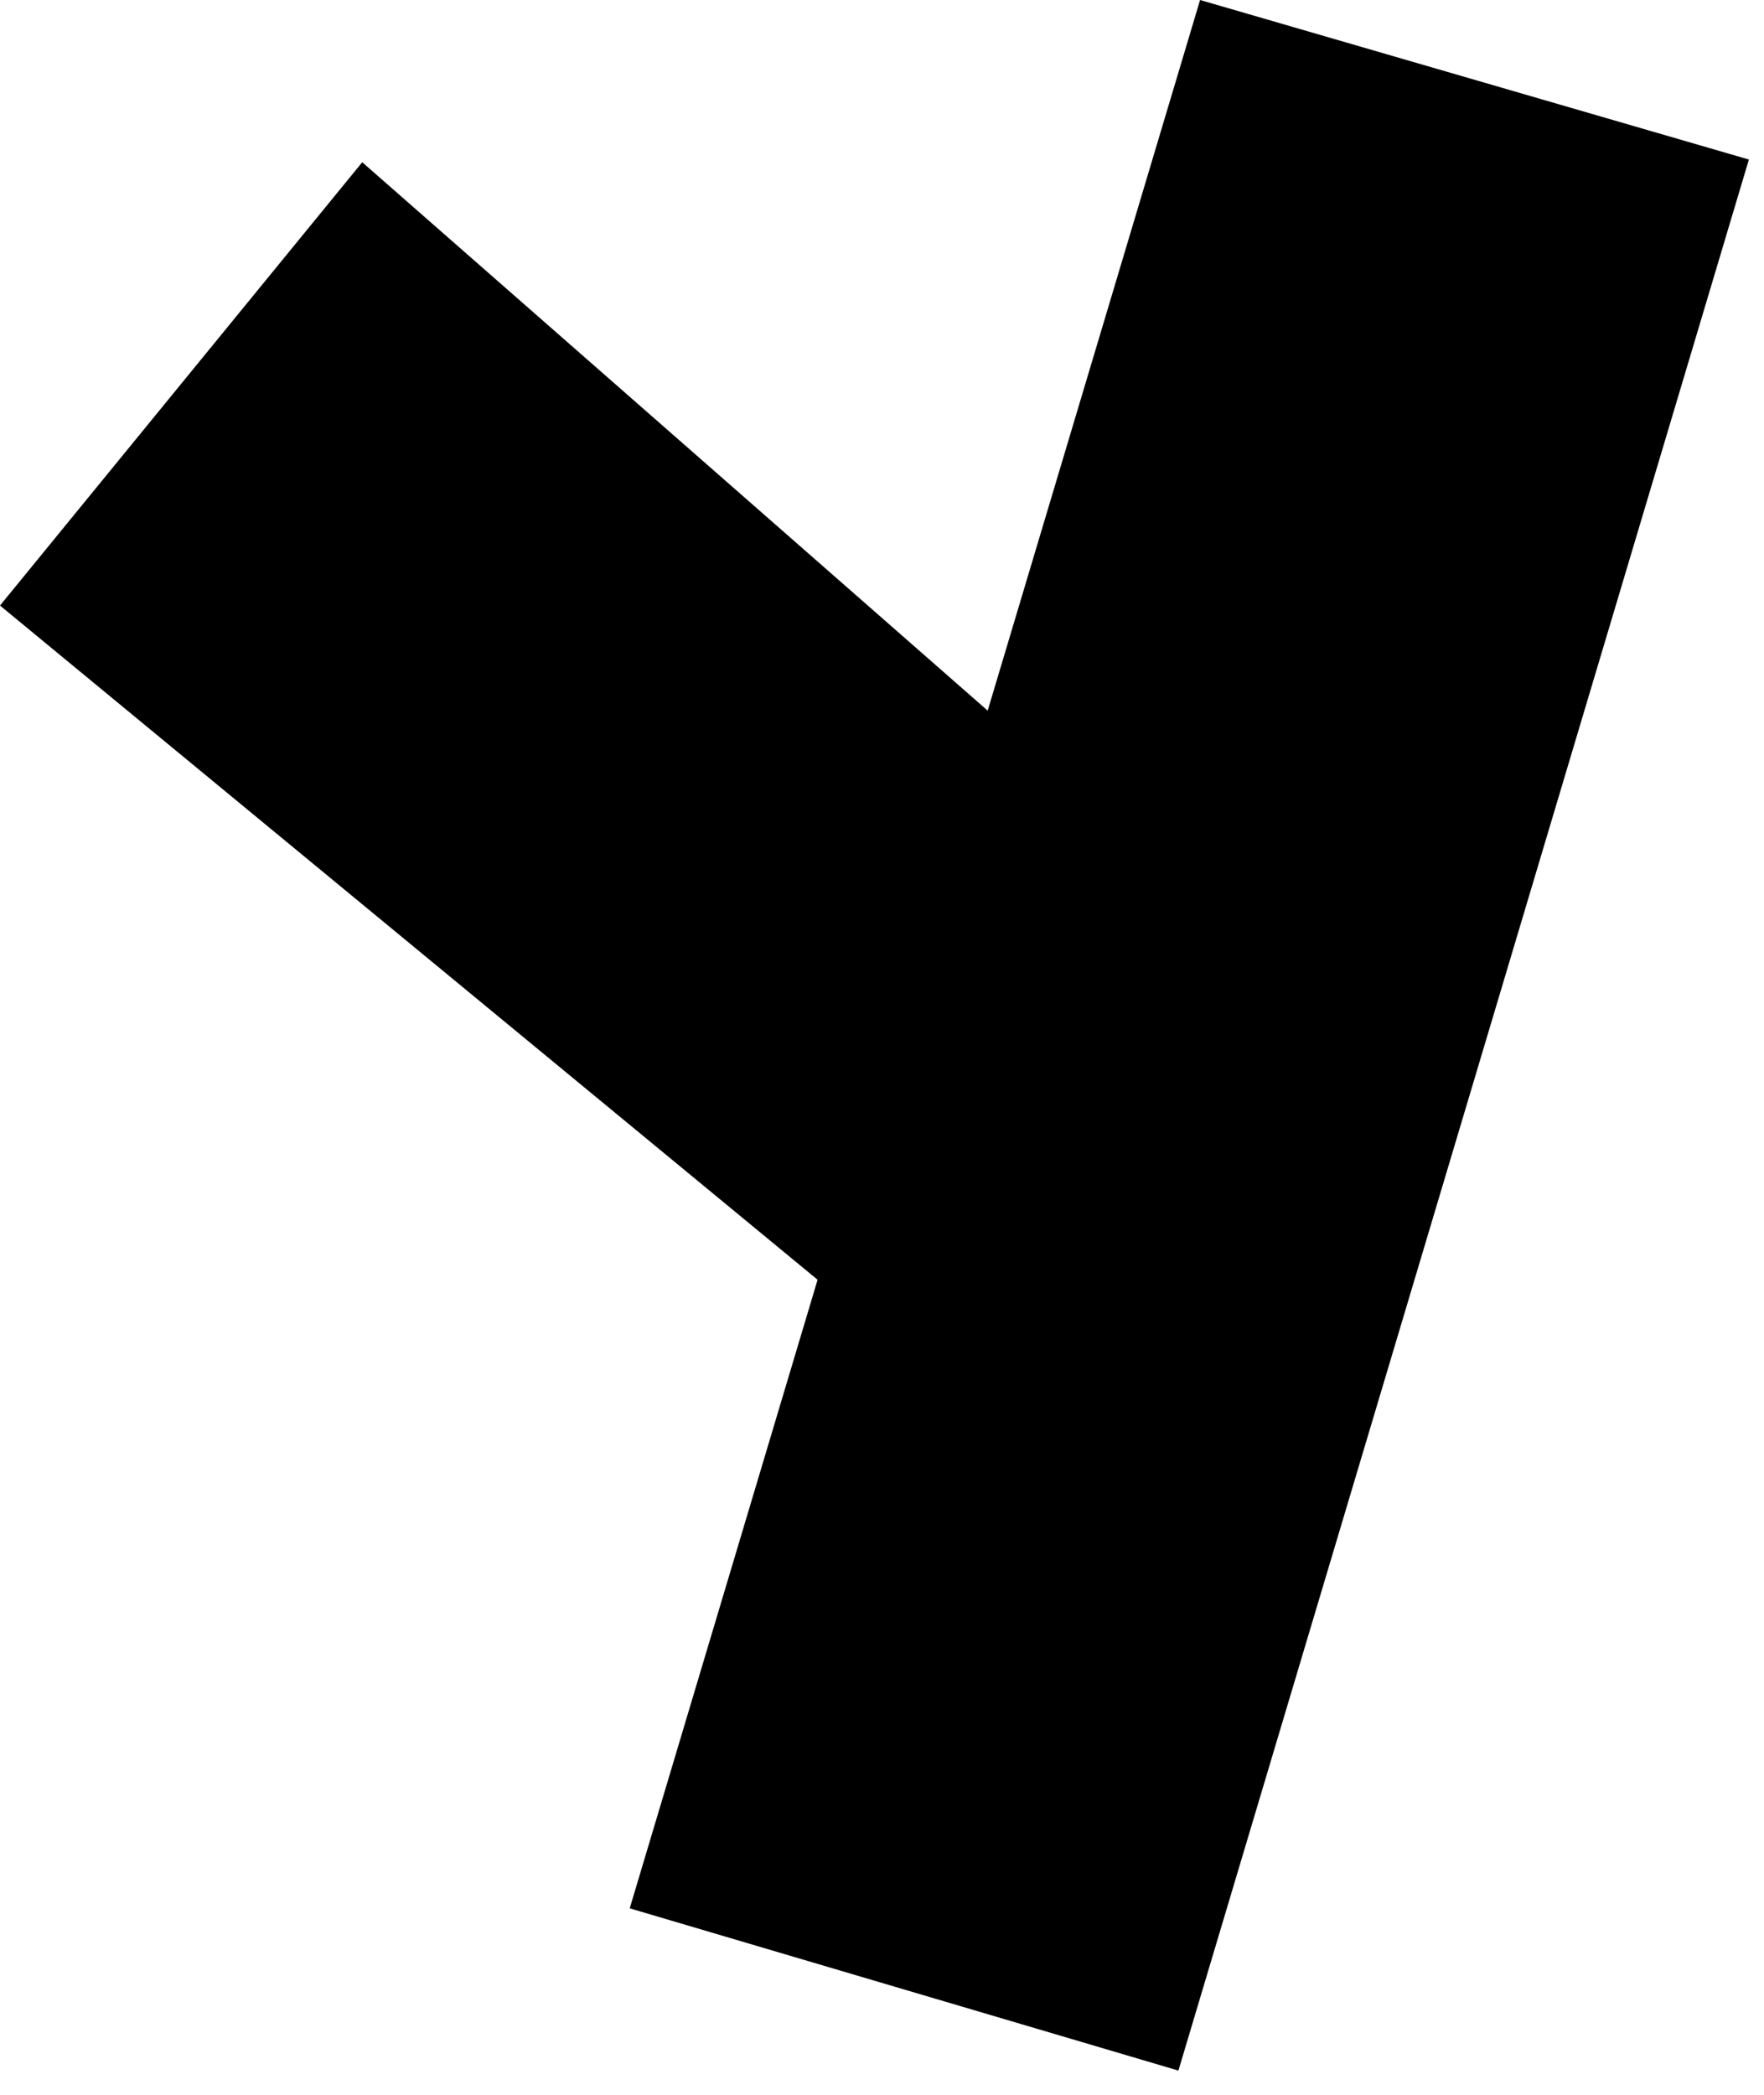 <svg width="32" height="38" viewBox="0 0 64 76" fill="none" xmlns="http://www.w3.org/2000/svg">
<path d="M13.142 5.886L35.834 25.782L43.54 0L63.452 5.788L42.754 75.121L22.847 69.234L29.663 46.429L0 21.969L13.142 5.886Z" fill="black"/>
</svg>
